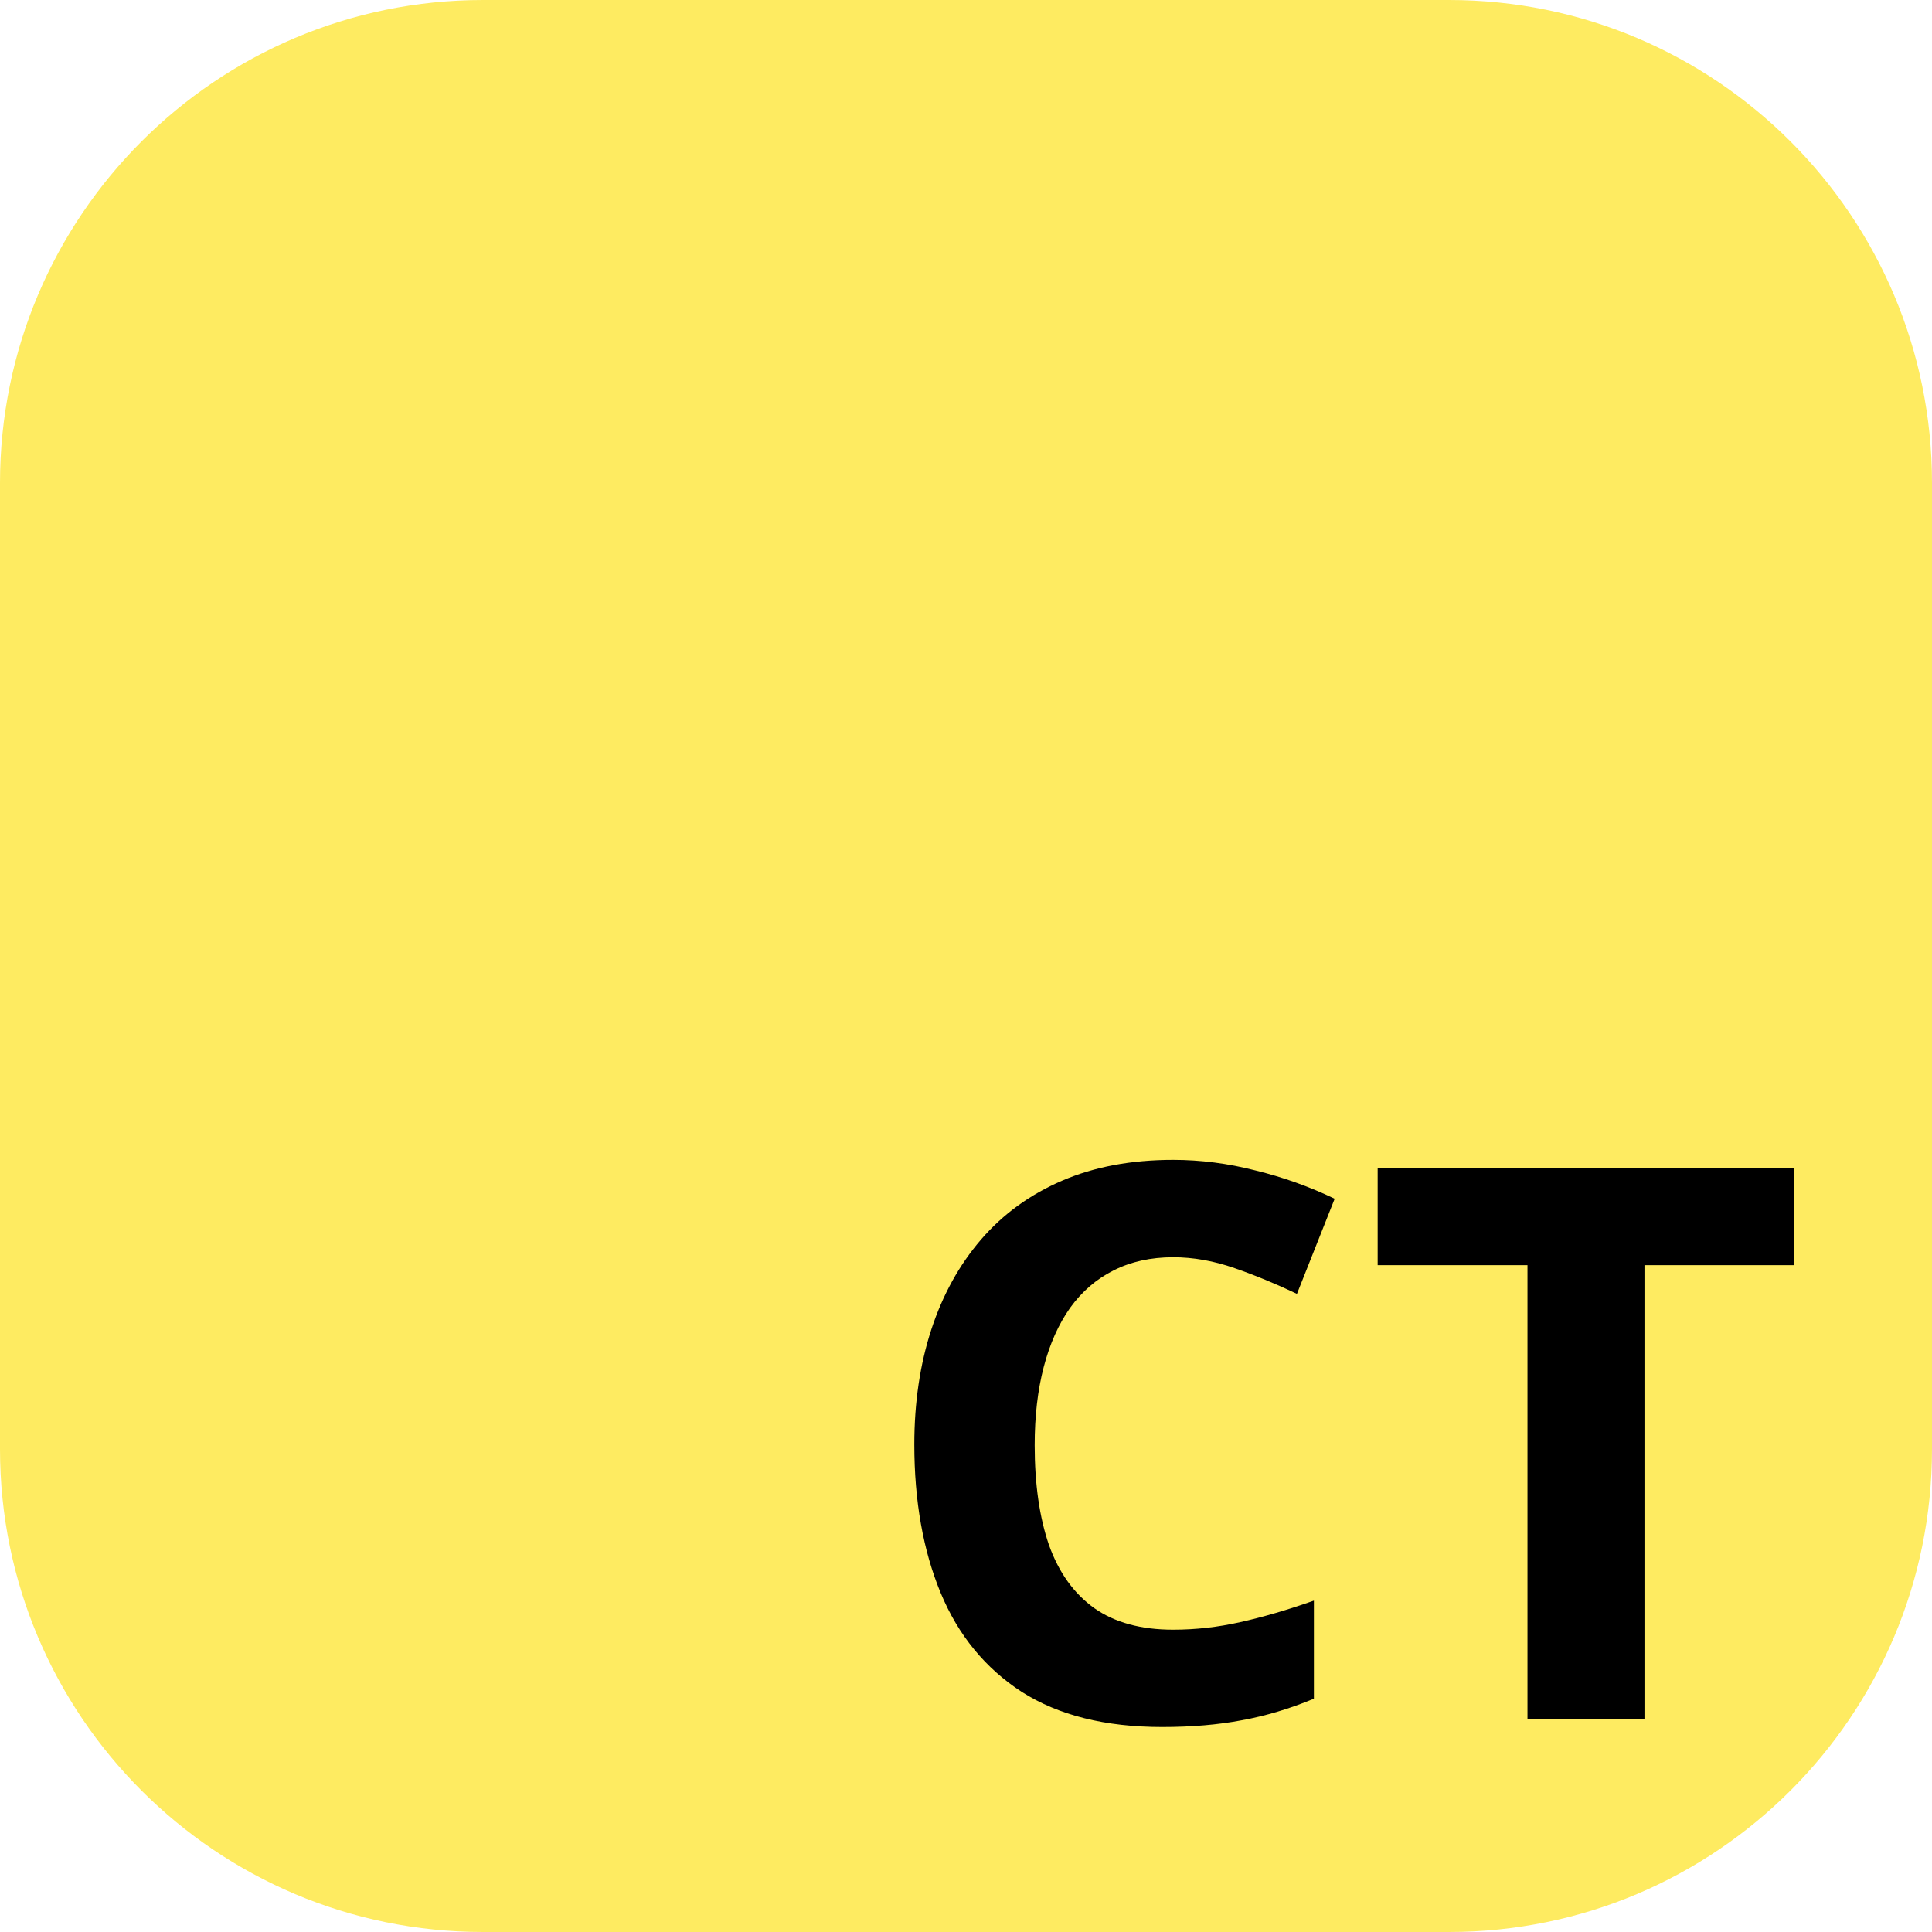 <svg width="40" height="40" viewBox="0 0 40 40" fill="none" xmlns="http://www.w3.org/2000/svg">
<g clip-path="url(#clip0_886_1813)">
<path d="M30 0H10C4.477 0 0 4.477 0 10V30C0 35.523 4.477 40 10 40H30C35.523 40 40 35.523 40 30V10C40 4.477 35.523 0 30 0Z" fill="#FEEB61"/>
<path d="M24.289 26.03C23.826 26.03 23.414 26.121 23.055 26.303C22.701 26.48 22.401 26.738 22.156 27.077C21.917 27.415 21.734 27.824 21.609 28.303C21.484 28.782 21.422 29.321 21.422 29.92C21.422 30.728 21.521 31.418 21.719 31.991C21.922 32.558 22.234 32.993 22.656 33.295C23.078 33.592 23.622 33.741 24.289 33.741C24.753 33.741 25.216 33.689 25.68 33.584C26.148 33.48 26.656 33.332 27.203 33.139V35.17C26.698 35.379 26.201 35.527 25.711 35.616C25.221 35.709 24.672 35.756 24.062 35.756C22.885 35.756 21.917 35.514 21.156 35.03C20.401 34.54 19.841 33.858 19.477 32.983C19.112 32.103 18.93 31.077 18.93 29.905C18.93 29.04 19.047 28.248 19.281 27.53C19.516 26.811 19.859 26.189 20.312 25.663C20.766 25.136 21.326 24.73 21.992 24.444C22.659 24.157 23.424 24.014 24.289 24.014C24.857 24.014 25.424 24.087 25.992 24.233C26.565 24.373 27.112 24.569 27.633 24.819L26.852 26.788C26.424 26.584 25.995 26.407 25.562 26.256C25.13 26.105 24.706 26.03 24.289 26.03ZM34.047 35.6H31.625V26.194H28.523V24.178H37.148V26.194H34.047V35.6Z" fill="black"/>
</g>
<defs>
<clipPath id="clip0_886_1813">
<rect width="40" height="40" fill="white"/>
</clipPath>
</defs>
</svg>
